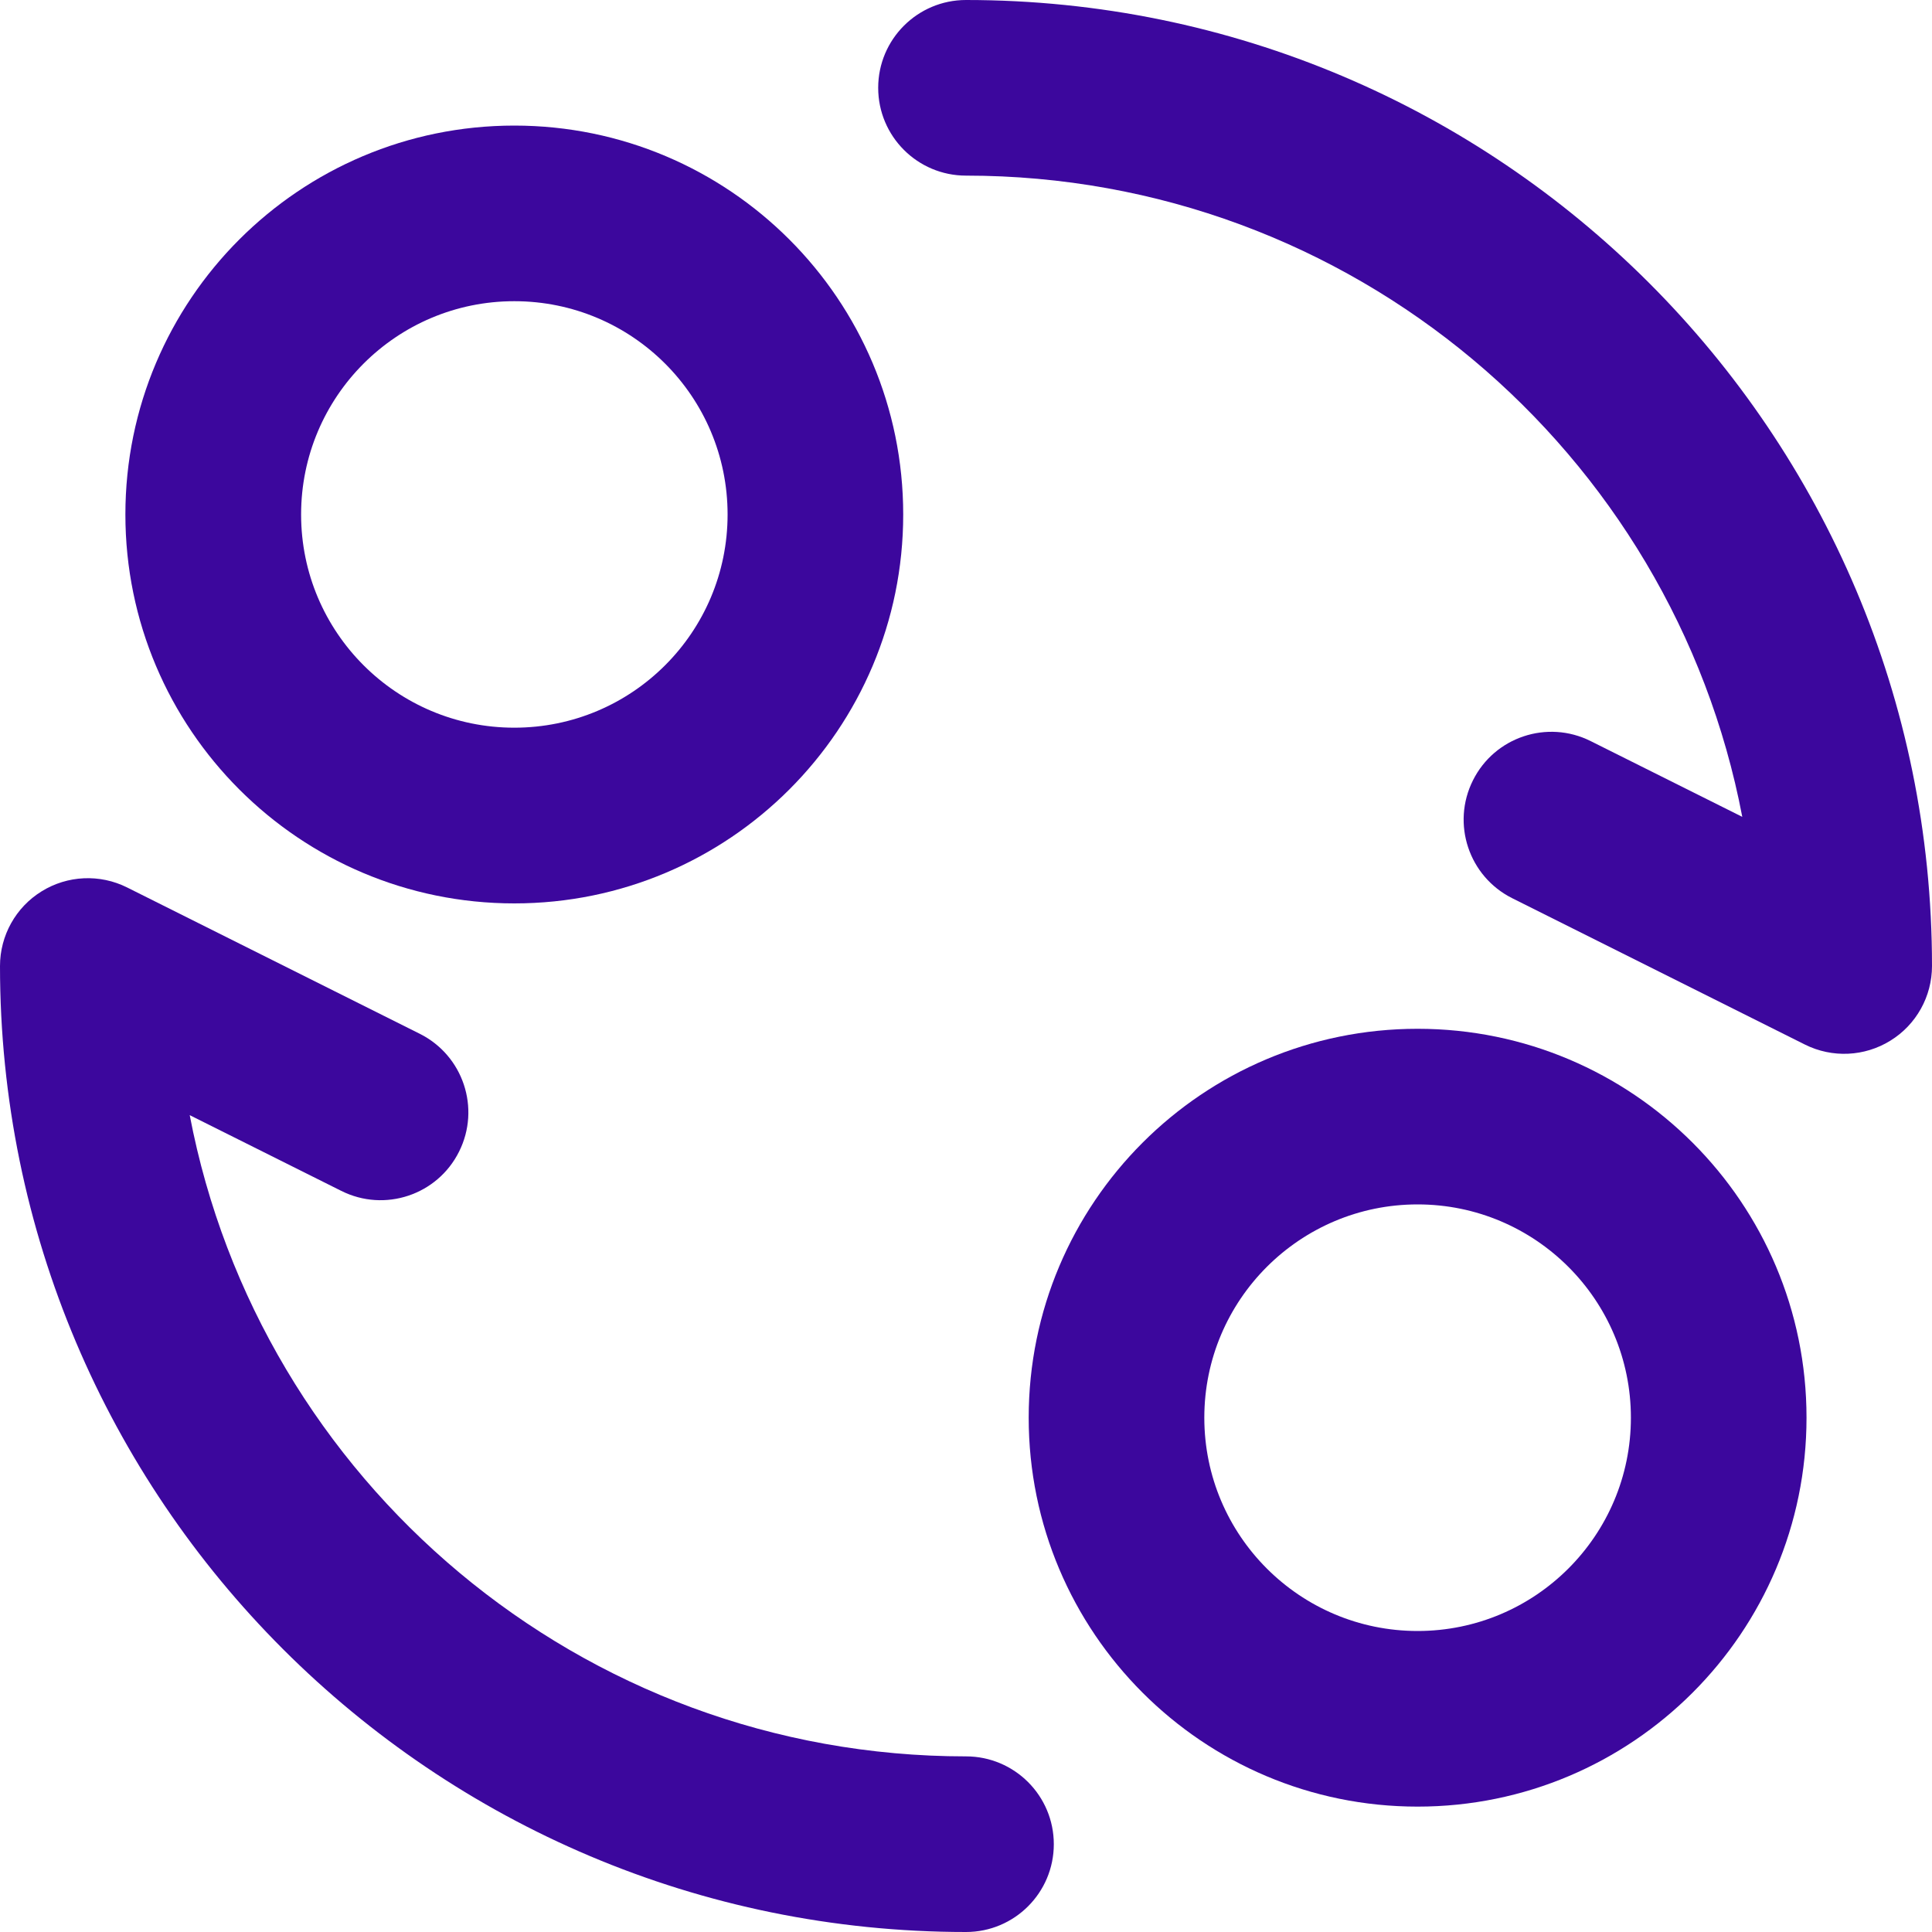 <svg width="20" height="20" viewBox="0 0 20 20" fill="none" xmlns="http://www.w3.org/2000/svg">
<path d="M10 0C9.498 0 9.091 0.407 9.091 0.909C9.091 1.411 9.498 1.818 10 1.818C13.991 1.818 17.315 4.676 18.036 8.456L16.467 7.672C16.018 7.447 15.472 7.629 15.248 8.078C15.023 8.527 15.205 9.073 15.654 9.298L18.684 10.813C18.966 10.954 19.301 10.939 19.569 10.773C19.837 10.608 20 10.315 20 10C20 4.477 15.523 0 10 0Z" fill="#3C079D"/>
<path fill-rule="evenodd" clip-rule="evenodd" d="M5.324 1.3C3.101 1.3 1.298 3.102 1.298 5.326C1.298 7.549 3.101 9.352 5.324 9.352C7.548 9.352 9.35 7.549 9.35 5.326C9.35 3.102 7.548 1.3 5.324 1.3ZM3.117 5.326C3.117 4.106 4.105 3.118 5.324 3.118C6.544 3.118 7.532 4.106 7.532 5.326C7.532 6.545 6.544 7.533 5.324 7.533C4.105 7.533 3.117 6.545 3.117 5.326Z" fill="#3C079D"/>
<path fill-rule="evenodd" clip-rule="evenodd" d="M14.675 10.65C12.451 10.65 10.649 12.452 10.649 14.676C10.649 16.899 12.451 18.702 14.675 18.702C16.898 18.702 18.701 16.899 18.701 14.676C18.701 12.452 16.898 10.65 14.675 10.65ZM12.467 14.676C12.467 13.457 13.456 12.468 14.675 12.468C15.894 12.468 16.883 13.457 16.883 14.676C16.883 15.895 15.894 16.884 14.675 16.884C13.456 16.884 12.467 15.895 12.467 14.676Z" fill="#3C079D"/>
<path d="M0.431 9.227C0.699 9.061 1.034 9.046 1.316 9.187L4.346 10.702C4.795 10.927 4.977 11.473 4.752 11.922C4.528 12.371 3.982 12.553 3.533 12.328L1.964 11.544C2.685 15.324 6.009 18.182 10 18.182C10.502 18.182 10.909 18.589 10.909 19.091C10.909 19.593 10.502 20 10 20C4.477 20 0 15.523 0 10C0 9.685 0.163 9.392 0.431 9.227Z" fill="#3C079D"/>
</svg>
